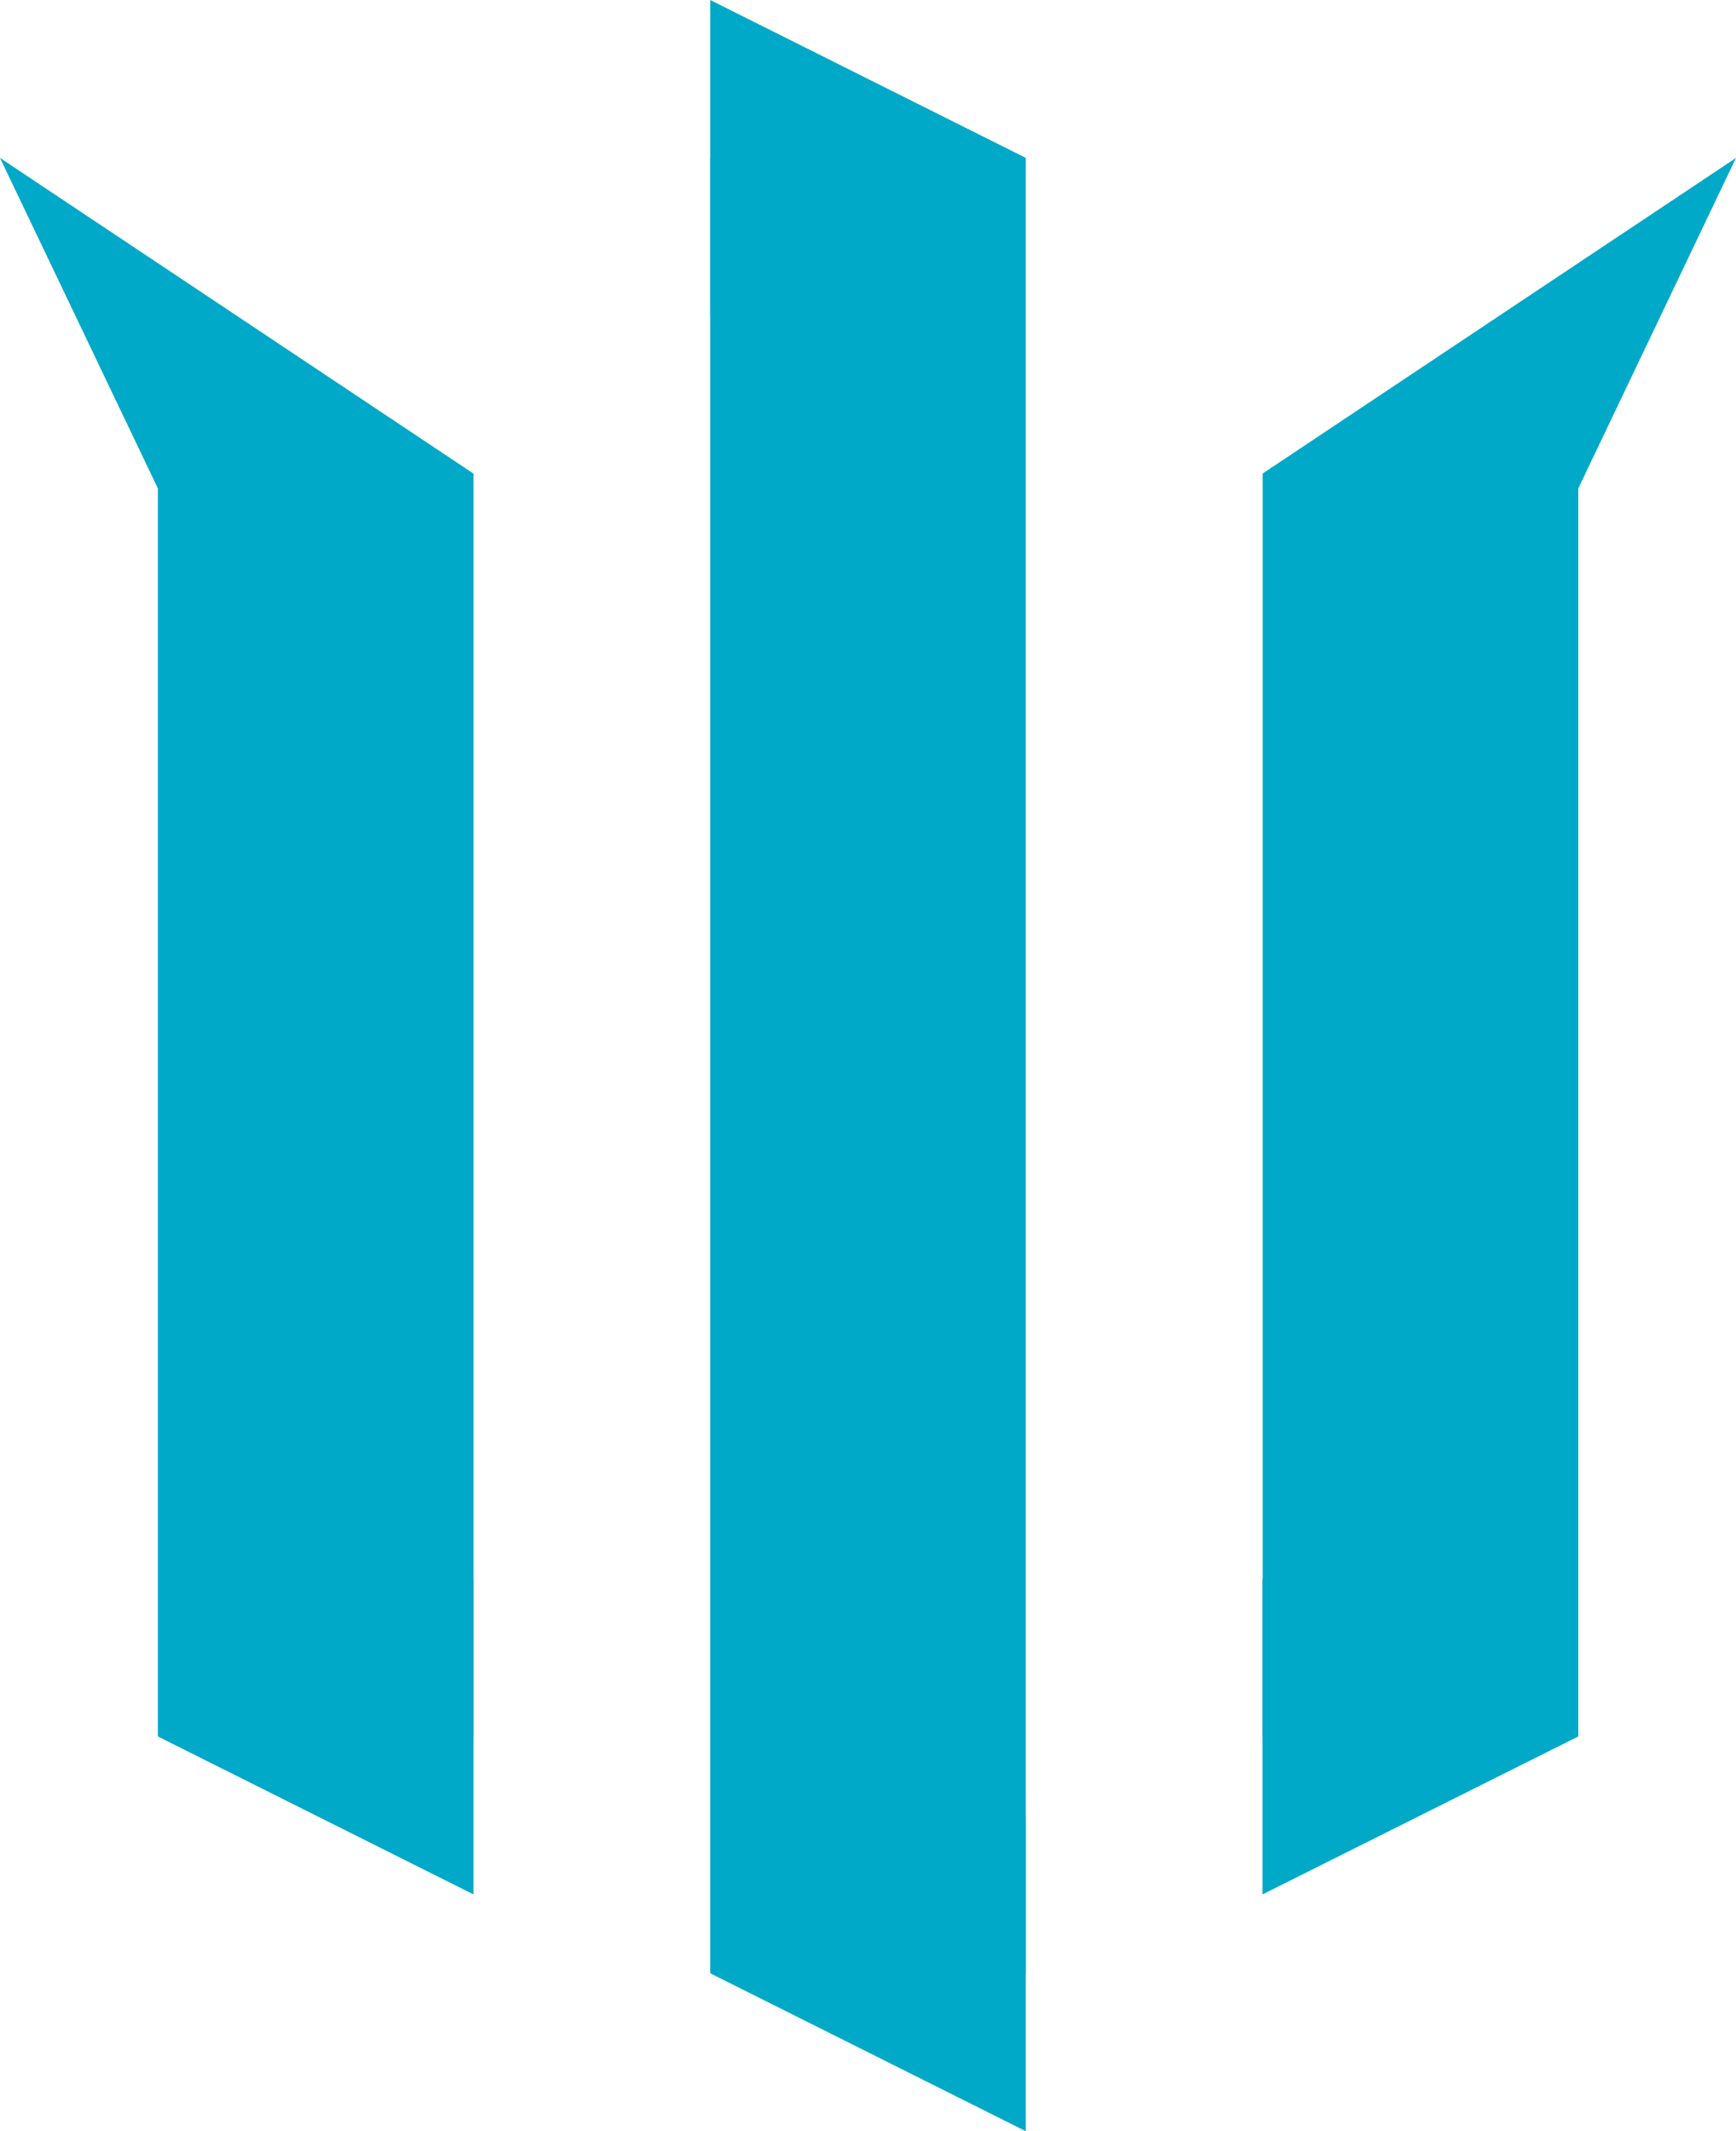 <svg xmlns="http://www.w3.org/2000/svg" id="Layer_1" data-name="Layer 1" viewBox="0 0 117.33 144"><defs><style>.cls-1{fill:#00a9c7;}</style></defs><title>trident book logo 192px</title><rect class="cls-1" x="48" y="10.67" width="21.33" height="122.66"/><rect class="cls-1" x="10.67" y="32" width="21.33" height="85.33"/><polygon class="cls-1" points="48 133.33 69.33 122.67 69.33 144 48 133.33"/><polygon class="cls-1" points="69.33 10.67 48 21.33 48 0 69.33 10.67"/><polygon class="cls-1" points="10.67 117.33 32 106.67 32 128 10.67 117.33"/><polygon class="cls-1" points="0 10.67 10.67 33 32 32 0 10.67"/><rect class="cls-1" x="122.66" y="53.33" width="21.33" height="85.33" transform="translate(229.33 170.66) rotate(-180)"/><polygon class="cls-1" points="106.67 117.33 85.33 106.67 85.33 128 106.67 117.33"/><polygon class="cls-1" points="117.33 10.67 106.67 33 85.33 32 117.33 10.67"/></svg>